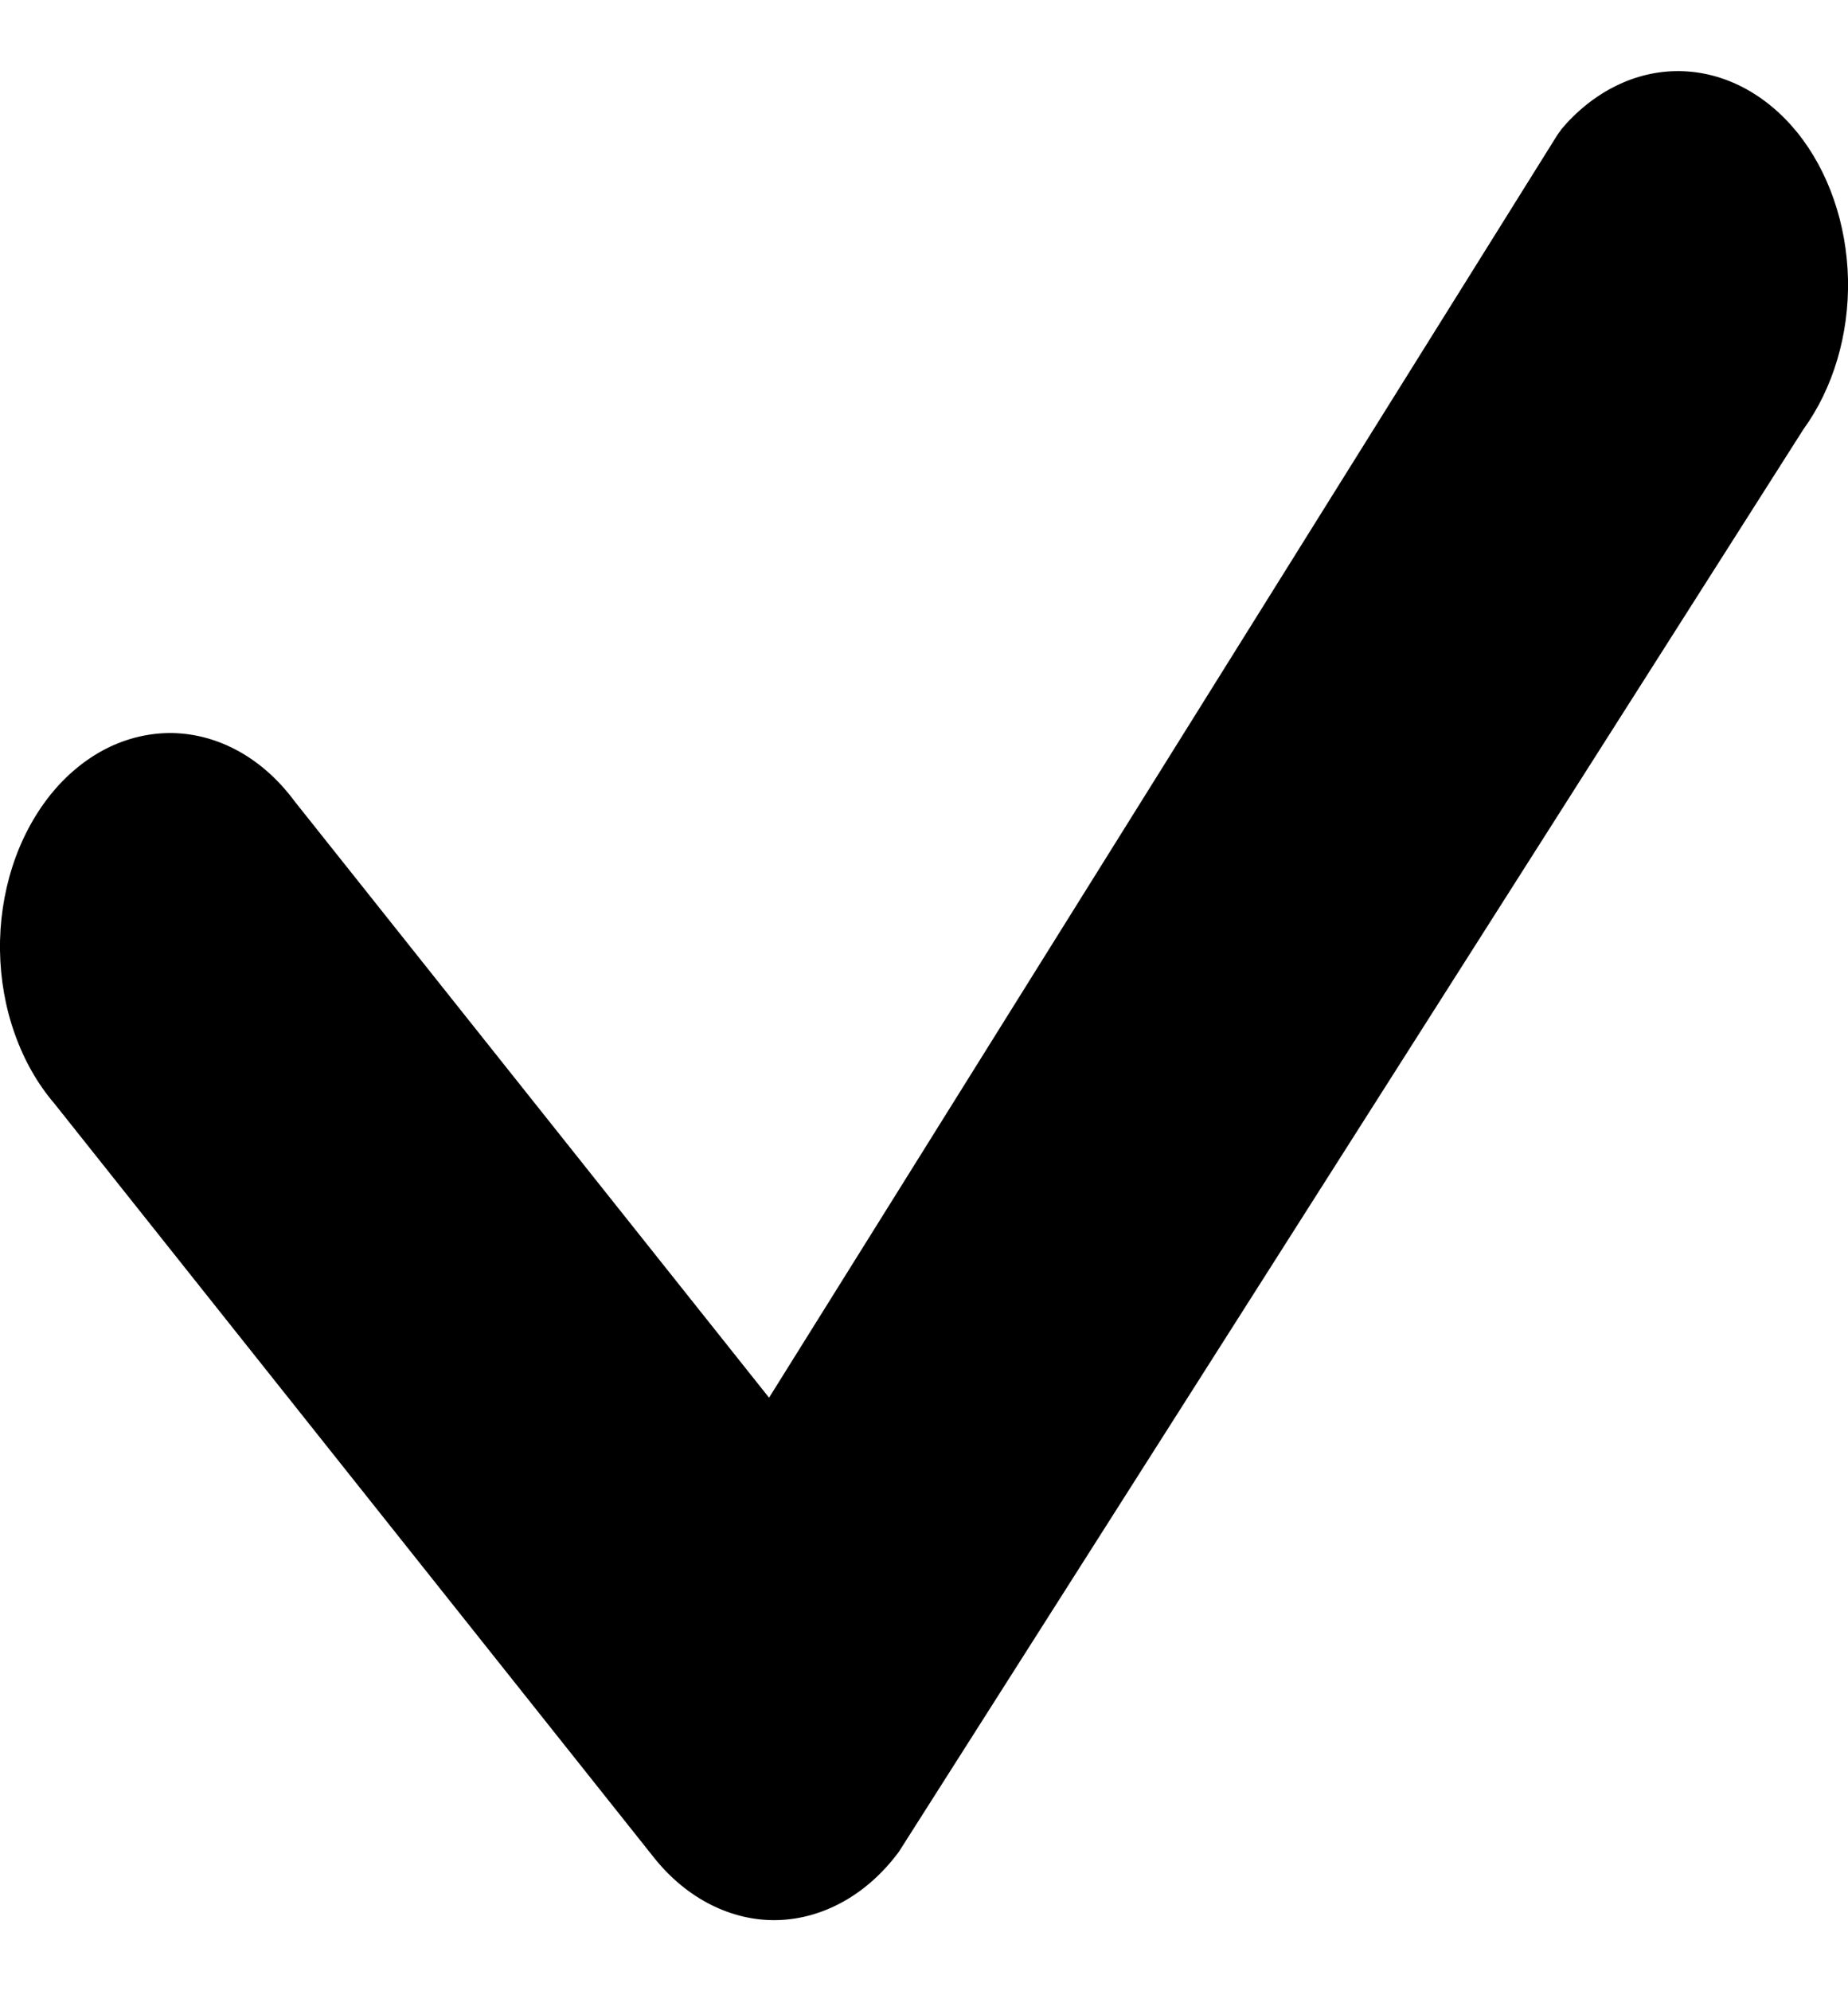 <svg width="13" height="14" viewBox="0 0 13 14" fill="none" xmlns="http://www.w3.org/2000/svg">
<path d="M10.979 0.914C11.204 0.646 11.503 0.497 11.813 0.5C12.123 0.503 12.42 0.657 12.642 0.93C12.863 1.203 12.991 1.574 13 1.963C13.008 2.353 12.895 2.731 12.686 3.019L6.323 13.02C6.213 13.168 6.081 13.287 5.934 13.369C5.788 13.451 5.629 13.496 5.468 13.5C5.307 13.504 5.148 13.466 4.999 13.391C4.849 13.315 4.714 13.203 4.6 13.06L0.381 7.757C0.263 7.619 0.169 7.453 0.104 7.269C0.038 7.084 0.003 6.885 0 6.683C-0.003 6.482 0.027 6.281 0.087 6.094C0.147 5.907 0.237 5.737 0.35 5.594C0.464 5.451 0.599 5.339 0.748 5.263C0.897 5.188 1.057 5.151 1.217 5.154C1.378 5.158 1.536 5.202 1.683 5.284C1.83 5.366 1.962 5.485 2.071 5.632L5.41 9.827L10.949 0.959C10.959 0.943 10.97 0.928 10.981 0.914H10.979Z" fill="black"/>
</svg>

